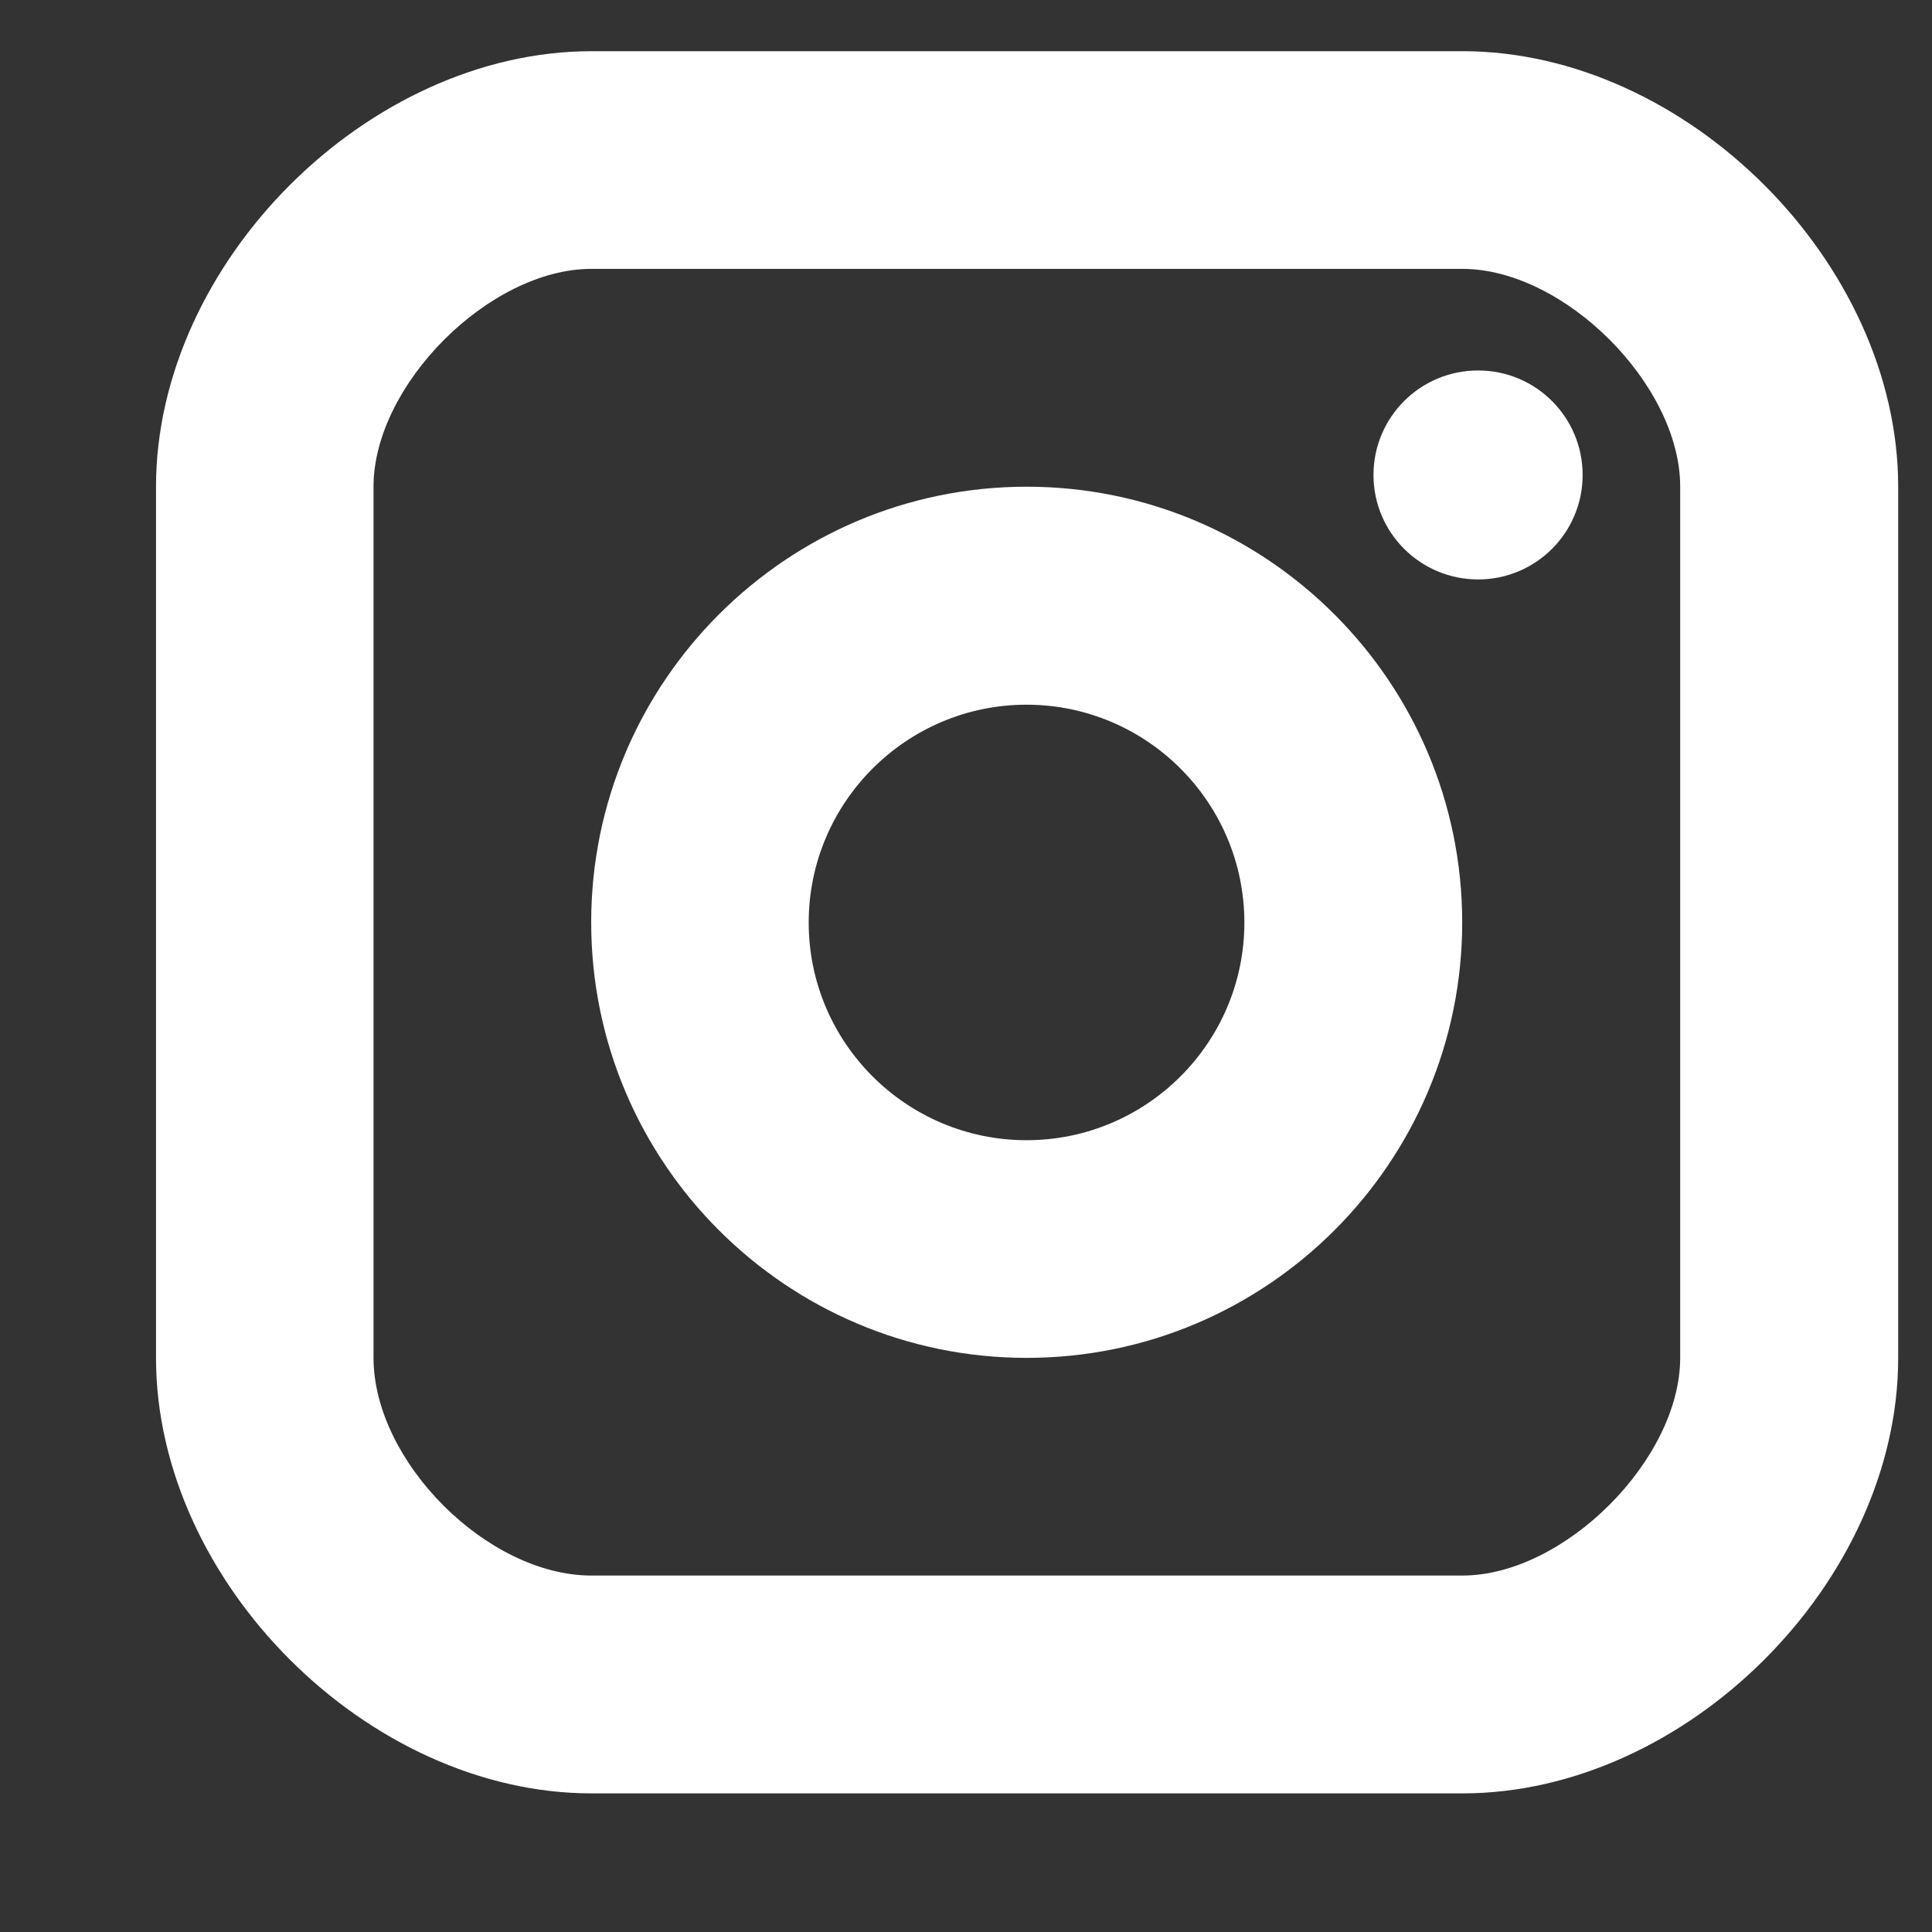 <svg width="12" height="12" viewBox="0 0 12 12" fill="none" xmlns="http://www.w3.org/2000/svg">
<rect x="0" y="0" width="12" height="12" fill="#333333" stroke="none"/>
<path d="M9.181 3.599C9.539 3.599 9.83 3.309 9.83 2.95C9.83 2.591 9.539 2.301 9.181 2.301C8.822 2.301 8.531 2.591 8.531 2.95C8.531 3.309 8.822 3.599 9.181 3.599Z" fill="white"/>
<path fill-rule="evenodd" clip-rule="evenodd" d="M3.672 5.729C3.672 7.221 4.885 8.434 6.377 8.434C7.869 8.434 9.082 7.221 9.082 5.729C9.082 4.237 7.869 3.023 6.377 3.023C4.885 3.023 3.672 4.237 3.672 5.729ZM5.023 5.73C5.023 4.984 5.63 4.377 6.376 4.377C7.122 4.377 7.729 4.984 7.729 5.73C7.729 6.476 7.122 7.082 6.376 7.082C5.63 7.082 5.023 6.476 5.023 5.73Z" fill="white"/>
<path fill-rule="evenodd" clip-rule="evenodd" d="M3.674 11.139H9.084C10.475 11.139 11.79 9.825 11.79 8.434V3.024C11.79 1.633 10.475 0.318 9.084 0.318H3.674C2.284 0.318 0.969 1.633 0.969 3.024V8.434C0.969 9.825 2.284 11.139 3.674 11.139ZM2.32 3.023C2.32 2.39 3.041 1.67 3.673 1.67H9.083C9.716 1.67 10.436 2.39 10.436 3.023V8.433C10.436 9.065 9.716 9.786 9.083 9.786H3.673C3.028 9.786 2.32 9.078 2.32 8.433V3.023Z" fill="white"/>
</svg>
